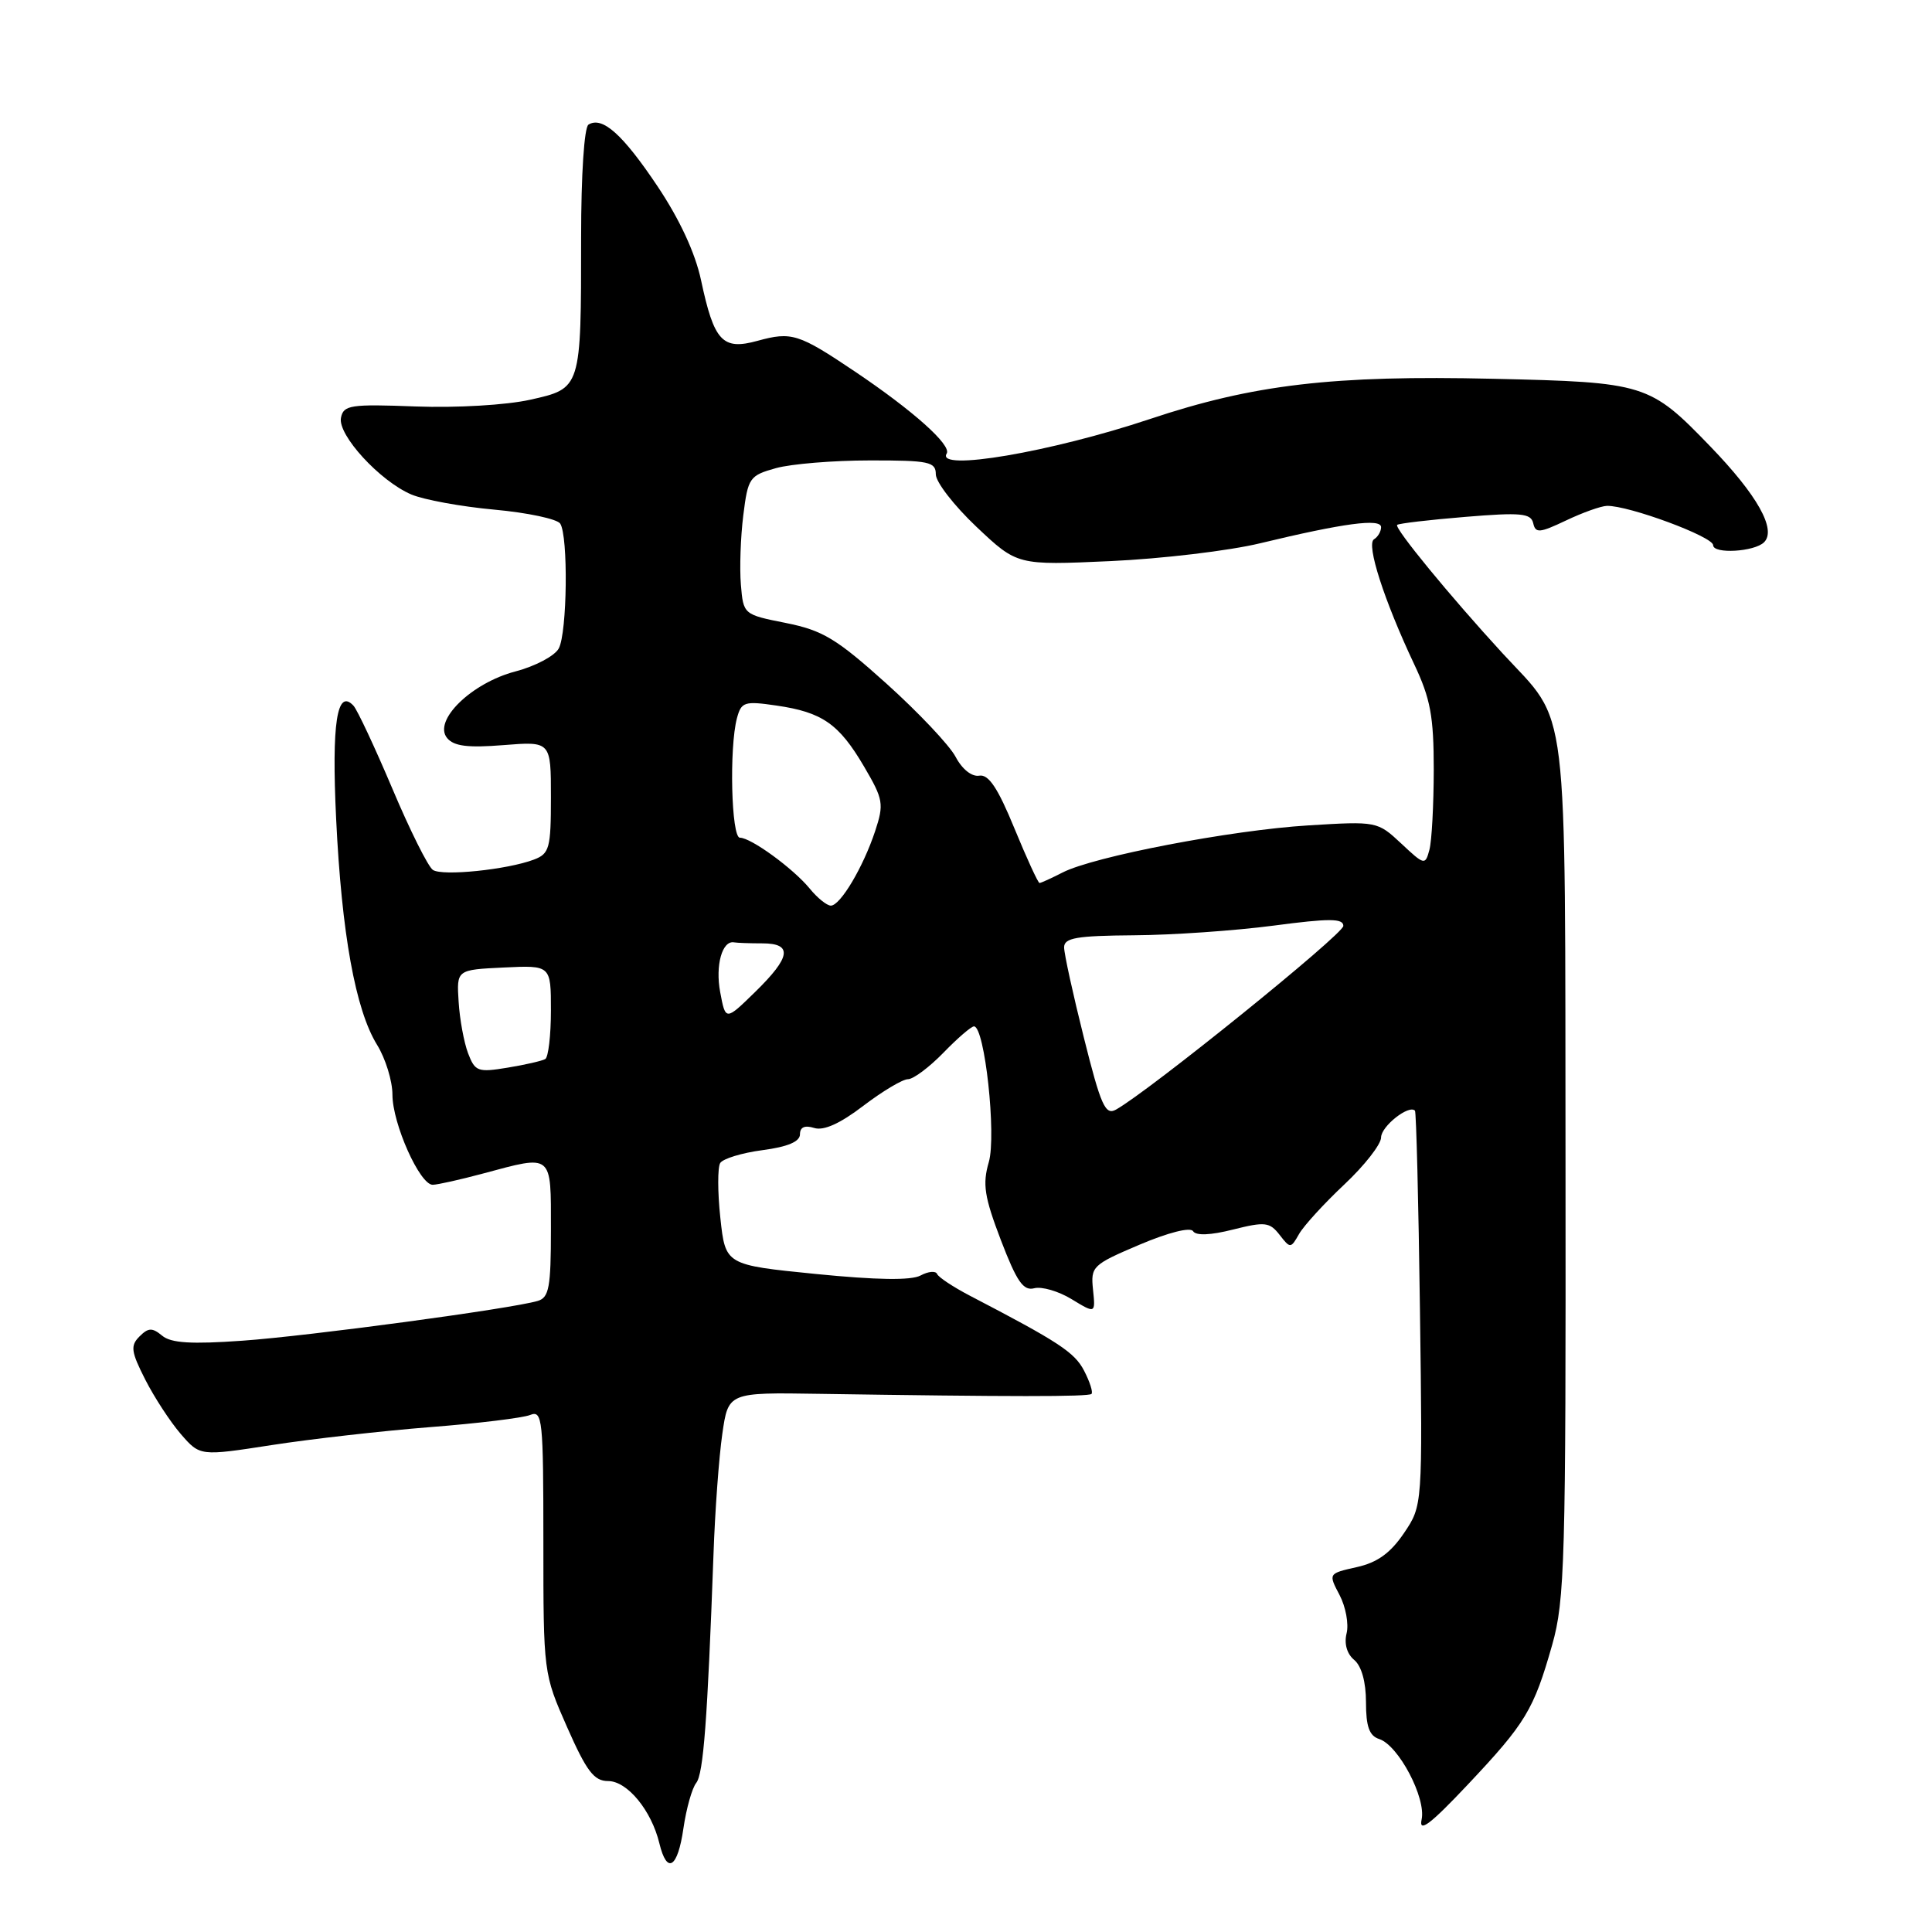 <?xml version="1.0" encoding="UTF-8" standalone="no"?>
<!DOCTYPE svg PUBLIC "-//W3C//DTD SVG 1.1//EN" "http://www.w3.org/Graphics/SVG/1.1/DTD/svg11.dtd" >
<svg xmlns="http://www.w3.org/2000/svg" xmlns:xlink="http://www.w3.org/1999/xlink" version="1.1" viewBox="0 0 256 256">
 <g >
 <path fill="currentColor"
d=" M 90.56 242.25 C 90.94 239.64 91.70 236.94 92.25 236.25 C 93.21 235.05 93.74 227.96 94.54 206.00 C 94.74 200.22 95.27 193.03 95.71 190.00 C 96.50 184.50 96.50 184.50 108.50 184.69 C 133.83 185.08 144.25 185.09 144.63 184.70 C 144.85 184.48 144.41 183.10 143.65 181.63 C 142.39 179.19 140.30 177.82 128.50 171.68 C 126.30 170.53 124.35 169.24 124.17 168.81 C 123.99 168.37 123.00 168.46 121.98 169.01 C 120.73 169.68 116.18 169.61 108.12 168.81 C 96.12 167.61 96.12 167.61 95.45 161.38 C 95.08 157.96 95.08 154.69 95.43 154.11 C 95.79 153.53 98.31 152.76 101.04 152.40 C 104.38 151.96 106.00 151.27 106.00 150.30 C 106.00 149.35 106.63 149.07 107.88 149.46 C 109.14 149.86 111.32 148.88 114.39 146.53 C 116.94 144.59 119.60 143.00 120.31 143.00 C 121.02 143.00 123.13 141.42 125.00 139.50 C 126.87 137.57 128.69 136.00 129.06 136.00 C 130.48 136.00 132.05 150.44 131.02 153.99 C 130.17 156.91 130.43 158.58 132.62 164.32 C 134.73 169.82 135.59 171.08 137.04 170.70 C 138.03 170.44 140.27 171.09 142.00 172.15 C 145.16 174.07 145.16 174.07 144.83 170.88 C 144.51 167.81 144.76 167.58 150.99 164.93 C 154.81 163.31 157.73 162.57 158.09 163.14 C 158.47 163.75 160.40 163.68 163.39 162.92 C 167.62 161.86 168.23 161.93 169.55 163.62 C 170.97 165.45 171.03 165.45 172.14 163.50 C 172.77 162.40 175.47 159.45 178.14 156.94 C 180.81 154.43 183.00 151.63 183.00 150.72 C 183.00 149.25 186.69 146.33 187.49 147.17 C 187.66 147.35 187.96 159.20 188.15 173.50 C 188.50 199.50 188.50 199.50 186.03 203.15 C 184.24 205.79 182.50 207.05 179.78 207.65 C 176.00 208.50 176.00 208.50 177.50 211.35 C 178.32 212.92 178.74 215.20 178.43 216.43 C 178.09 217.79 178.47 219.15 179.44 219.95 C 180.41 220.76 181.00 222.87 181.00 225.56 C 181.00 228.78 181.44 230.01 182.75 230.43 C 185.31 231.26 188.99 238.24 188.37 241.10 C 187.98 242.90 189.51 241.75 194.46 236.50 C 202.17 228.32 203.22 226.58 205.67 217.96 C 207.35 212.03 207.49 206.86 207.44 155.00 C 207.36 91.18 207.98 96.21 199.09 86.56 C 192.18 79.04 184.71 69.95 185.13 69.55 C 185.33 69.36 189.39 68.88 194.16 68.49 C 201.53 67.88 202.86 68.01 203.16 69.33 C 203.46 70.68 204.00 70.63 207.50 68.97 C 209.70 67.92 212.14 67.05 212.93 67.03 C 215.81 66.97 227.00 71.11 227.00 72.24 C 227.00 73.44 232.48 73.12 233.75 71.85 C 235.42 70.18 232.86 65.61 226.64 59.17 C 218.58 50.82 218.03 50.65 197.86 50.19 C 176.65 49.70 166.07 50.94 152.35 55.53 C 139.26 59.90 123.95 62.51 125.44 60.10 C 126.12 59.00 121.00 54.42 113.28 49.23 C 105.81 44.21 104.89 43.92 100.38 45.16 C 95.73 46.44 94.62 45.25 92.89 37.12 C 92.12 33.51 90.05 29.05 87.11 24.66 C 82.51 17.79 79.81 15.38 77.98 16.51 C 77.41 16.86 77.00 23.17 77.00 31.43 C 77.00 51.56 77.03 51.45 70.24 52.97 C 67.10 53.67 60.52 54.06 55.11 53.86 C 46.43 53.53 45.51 53.67 45.18 55.36 C 44.73 57.63 50.33 63.74 54.50 65.52 C 56.15 66.22 61.10 67.13 65.50 67.53 C 69.90 67.93 73.83 68.77 74.23 69.38 C 75.31 71.02 75.16 83.83 74.04 85.92 C 73.51 86.91 70.93 88.28 68.29 88.97 C 62.46 90.50 57.34 95.50 59.25 97.80 C 60.15 98.88 62.00 99.11 66.72 98.73 C 73.00 98.23 73.00 98.23 73.00 105.64 C 73.00 112.41 72.80 113.12 70.75 113.90 C 67.21 115.24 58.62 116.12 57.36 115.27 C 56.73 114.85 54.31 110.00 51.99 104.50 C 49.66 99.00 47.34 94.05 46.84 93.51 C 44.65 91.15 43.93 95.83 44.54 108.50 C 45.27 123.69 47.10 133.81 49.96 138.44 C 51.08 140.25 52.00 143.23 52.00 145.05 C 52.00 148.89 55.63 157.01 57.34 156.99 C 57.98 156.98 60.98 156.31 64.00 155.50 C 73.31 153.00 73.00 152.75 73.00 162.93 C 73.00 170.58 72.75 171.94 71.25 172.38 C 67.73 173.42 40.93 177.03 32.12 177.65 C 25.34 178.13 22.66 177.97 21.48 176.98 C 20.17 175.90 19.66 175.91 18.48 177.09 C 17.26 178.31 17.36 179.09 19.24 182.79 C 20.44 185.15 22.56 188.40 23.96 190.02 C 26.50 192.95 26.50 192.95 36.00 191.48 C 41.23 190.67 50.67 189.60 57.00 189.10 C 63.33 188.61 69.29 187.88 70.25 187.49 C 71.88 186.84 72.00 188.02 72.00 204.26 C 72.00 221.69 72.01 221.76 75.15 228.87 C 77.73 234.71 78.71 236.00 80.58 236.00 C 83.12 236.00 86.32 239.89 87.37 244.25 C 88.38 248.43 89.80 247.54 90.56 242.25 Z  M 143.62 137.50 C 142.18 131.76 141.00 126.37 141.00 125.53 C 141.00 124.27 142.64 123.99 150.25 123.93 C 155.34 123.90 163.66 123.32 168.75 122.65 C 176.17 121.67 178.00 121.68 178.00 122.69 C 178.00 123.79 152.29 144.56 147.87 147.03 C 146.46 147.82 145.87 146.49 143.62 137.50 Z  M 62.02 139.56 C 61.48 138.13 60.91 135.05 60.77 132.73 C 60.50 128.50 60.50 128.50 66.75 128.20 C 73.00 127.90 73.00 127.90 73.00 133.89 C 73.00 137.19 72.66 140.08 72.25 140.33 C 71.84 140.57 69.59 141.09 67.26 141.47 C 63.32 142.12 62.95 141.99 62.02 139.56 Z  M 95.43 131.47 C 94.76 127.90 95.70 124.56 97.29 124.87 C 97.68 124.94 99.35 125.00 101.00 125.00 C 105.07 125.00 104.81 126.80 100.07 131.43 C 96.14 135.27 96.14 135.27 95.43 131.47 Z  M 107.30 117.75 C 105.10 115.07 99.51 111.00 98.04 111.00 C 96.90 111.00 96.61 99.06 97.65 95.16 C 98.23 93.00 98.64 92.87 102.89 93.49 C 108.95 94.37 111.17 95.91 114.49 101.57 C 117.05 105.93 117.15 106.52 115.96 110.13 C 114.38 114.90 111.35 120.00 110.09 120.00 C 109.57 120.00 108.31 118.99 107.30 117.75 Z  M 134.41 109.75 C 132.22 104.41 130.99 102.57 129.76 102.78 C 128.77 102.95 127.49 101.93 126.62 100.28 C 125.81 98.75 121.69 94.39 117.47 90.59 C 110.83 84.62 109.02 83.53 104.14 82.55 C 98.51 81.43 98.50 81.42 98.17 77.46 C 97.99 75.28 98.13 71.15 98.49 68.28 C 99.11 63.30 99.31 63.01 102.82 62.03 C 104.84 61.47 110.44 61.01 115.25 61.01 C 123.11 61.00 124.00 61.19 124.00 62.85 C 124.00 63.88 126.43 67.01 129.39 69.81 C 134.79 74.91 134.79 74.91 147.14 74.35 C 153.94 74.04 162.88 72.98 167.00 71.98 C 178.08 69.31 183.00 68.66 183.00 69.85 C 183.00 70.42 182.58 71.14 182.06 71.46 C 181.00 72.12 183.40 79.56 187.38 88.00 C 189.55 92.58 189.98 94.92 189.98 102.00 C 189.97 106.67 189.72 111.45 189.40 112.62 C 188.85 114.67 188.74 114.65 185.67 111.77 C 182.52 108.83 182.44 108.81 173.35 109.37 C 163.11 110.00 144.92 113.49 140.80 115.61 C 139.31 116.37 137.94 117.00 137.74 117.00 C 137.55 117.00 136.05 113.74 134.41 109.75 Z "/>
</g>
</svg>
